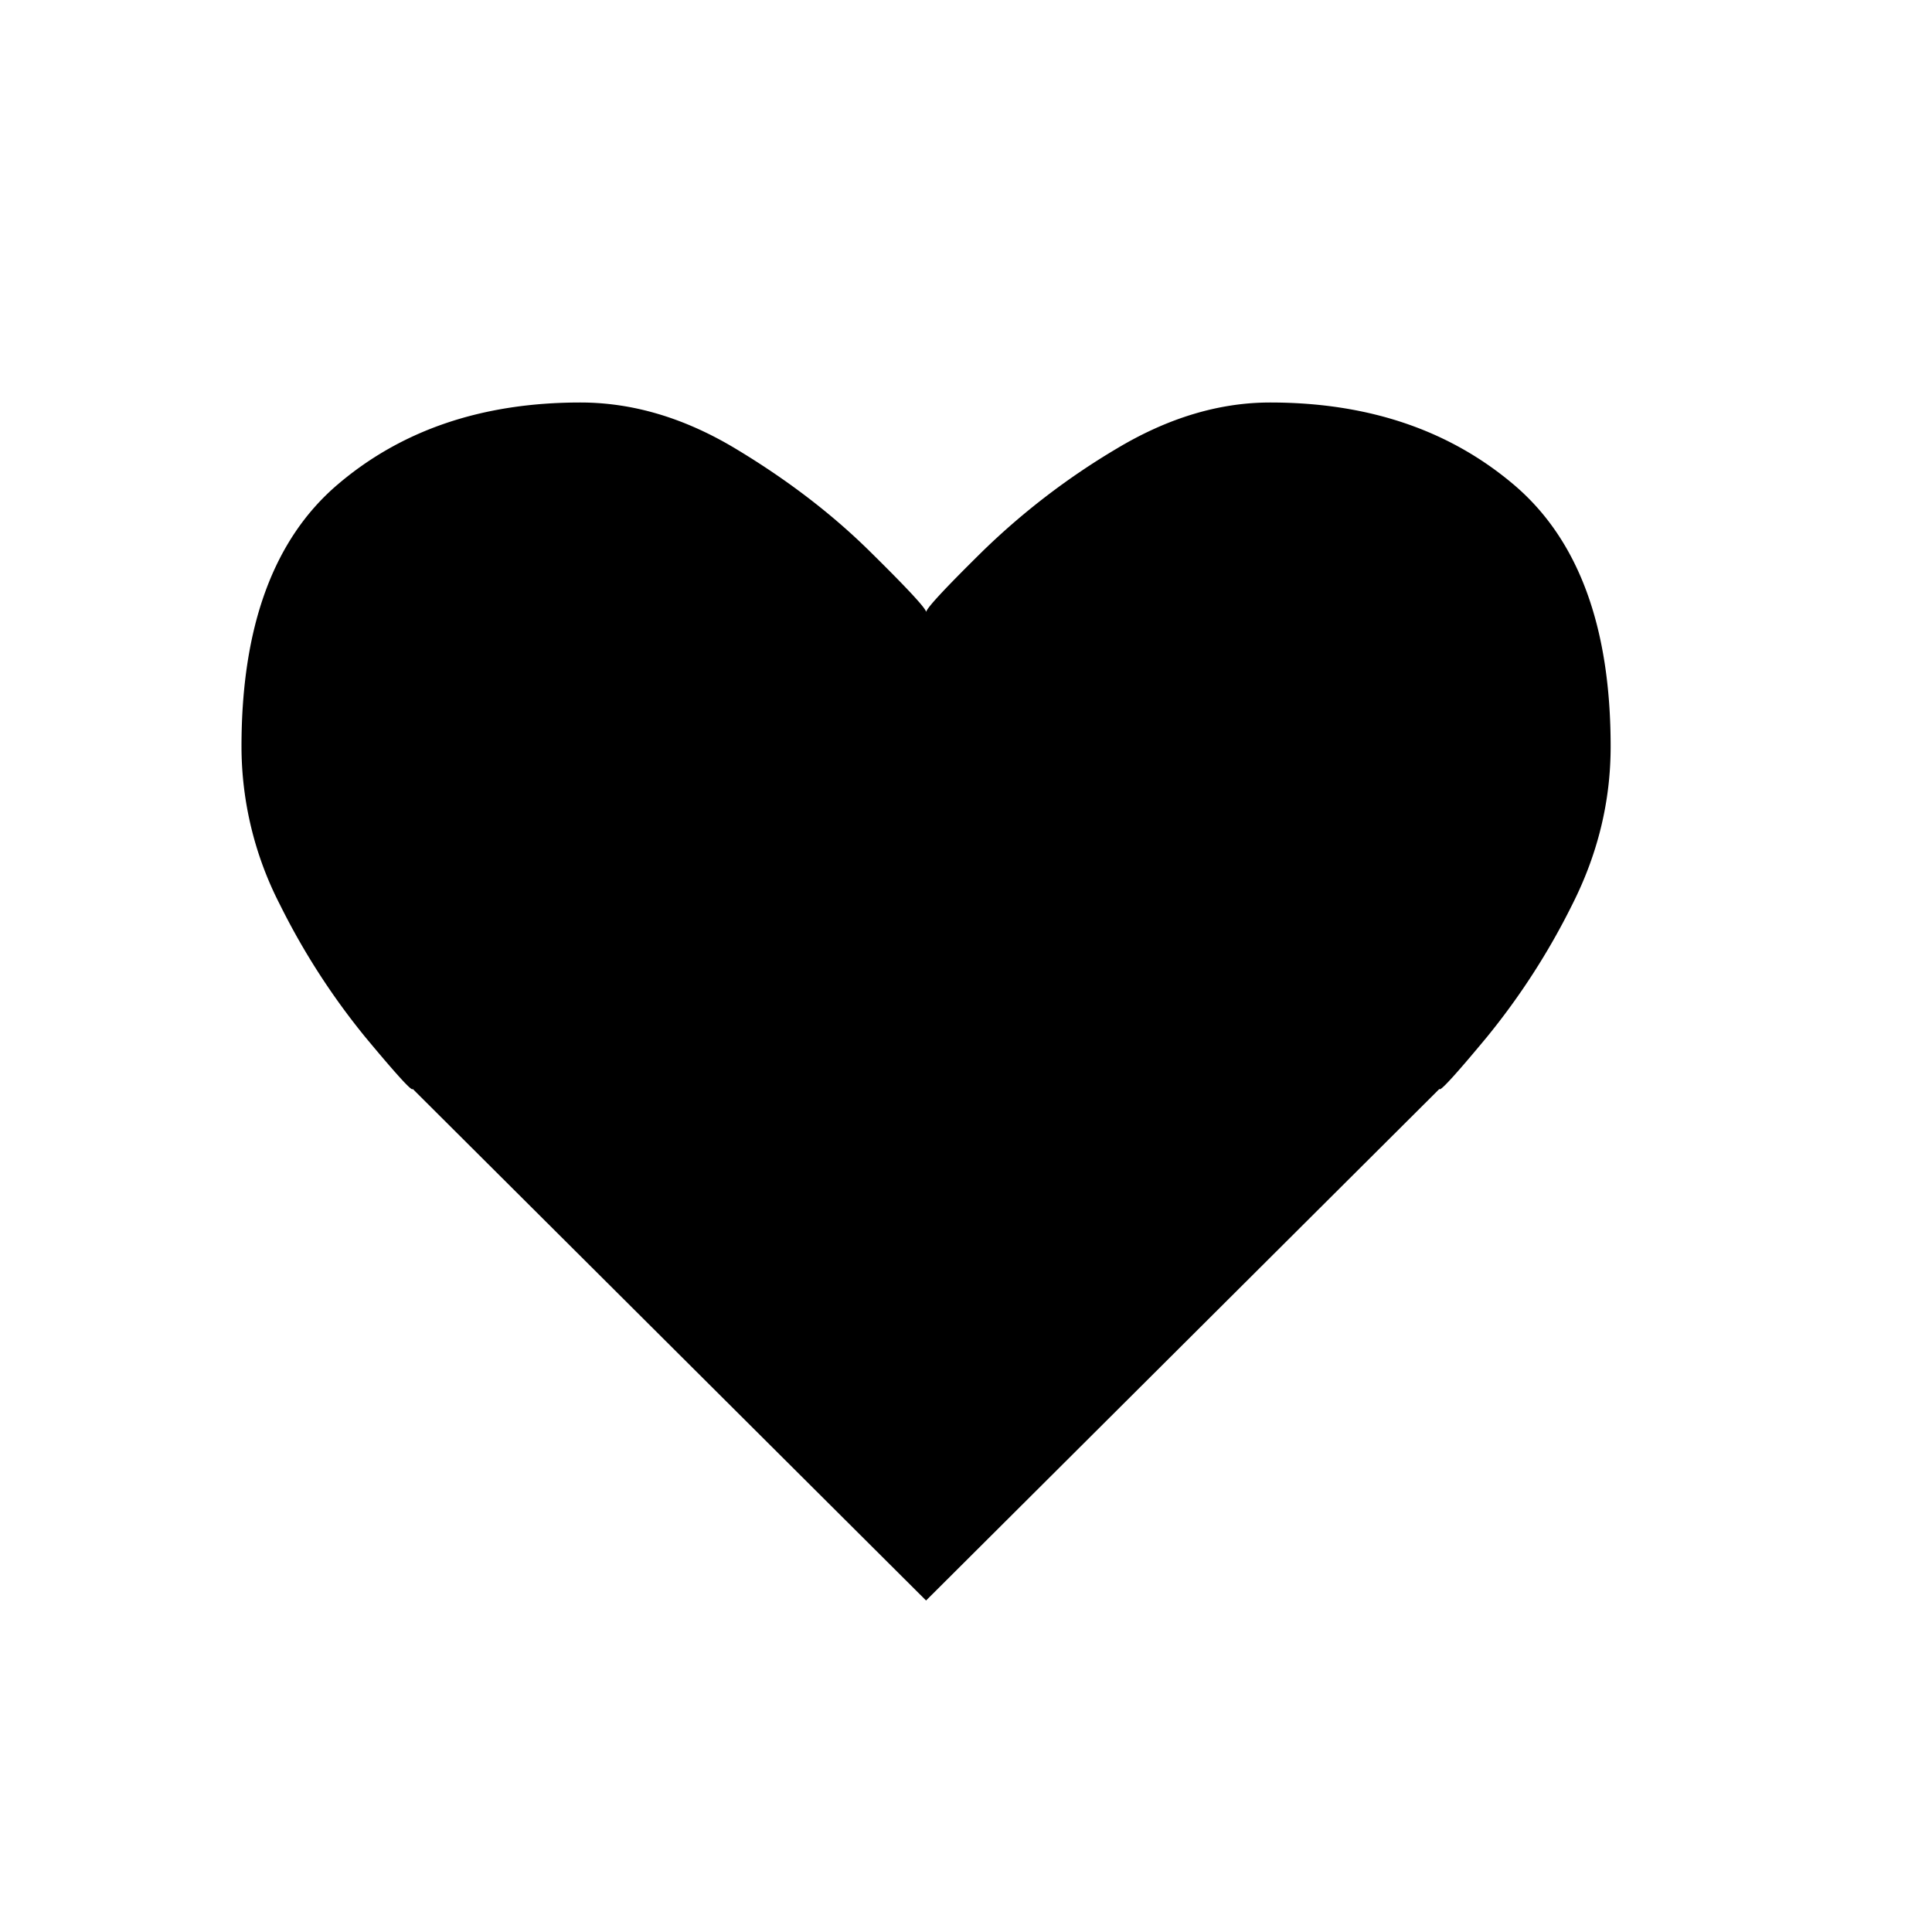 <svg viewBox="0 0 24 24" fill="none" xmlns="http://www.w3.org/2000/svg"><path fill-rule="evenodd" clip-rule="evenodd" d="M5.126 13.526c0 .043-.195-.17-.586-.64a8.743 8.743 0 0 1-1.063-1.649A4.297 4.297 0 0 1 3 9.274c0-1.49.398-2.575 1.193-3.254C4.99 5.34 5.993 5 7.21 5c.65 0 1.294.192 1.93.575.637.383 1.19.806 1.66 1.269.47.463.705.716.705.76 0-.044.235-.297.705-.76a8.88 8.88 0 0 1 1.66-1.27C14.505 5.193 15.142 5 15.778 5c1.215 0 2.223.34 3.026 1.02.803.68 1.204 1.764 1.204 3.254 0 .68-.159 1.334-.477 1.963a8.744 8.744 0 0 1-1.063 1.649c-.39.47-.586.683-.586.64l-6.378 6.356-6.378-6.356Z" fill="currentColor"/></svg>